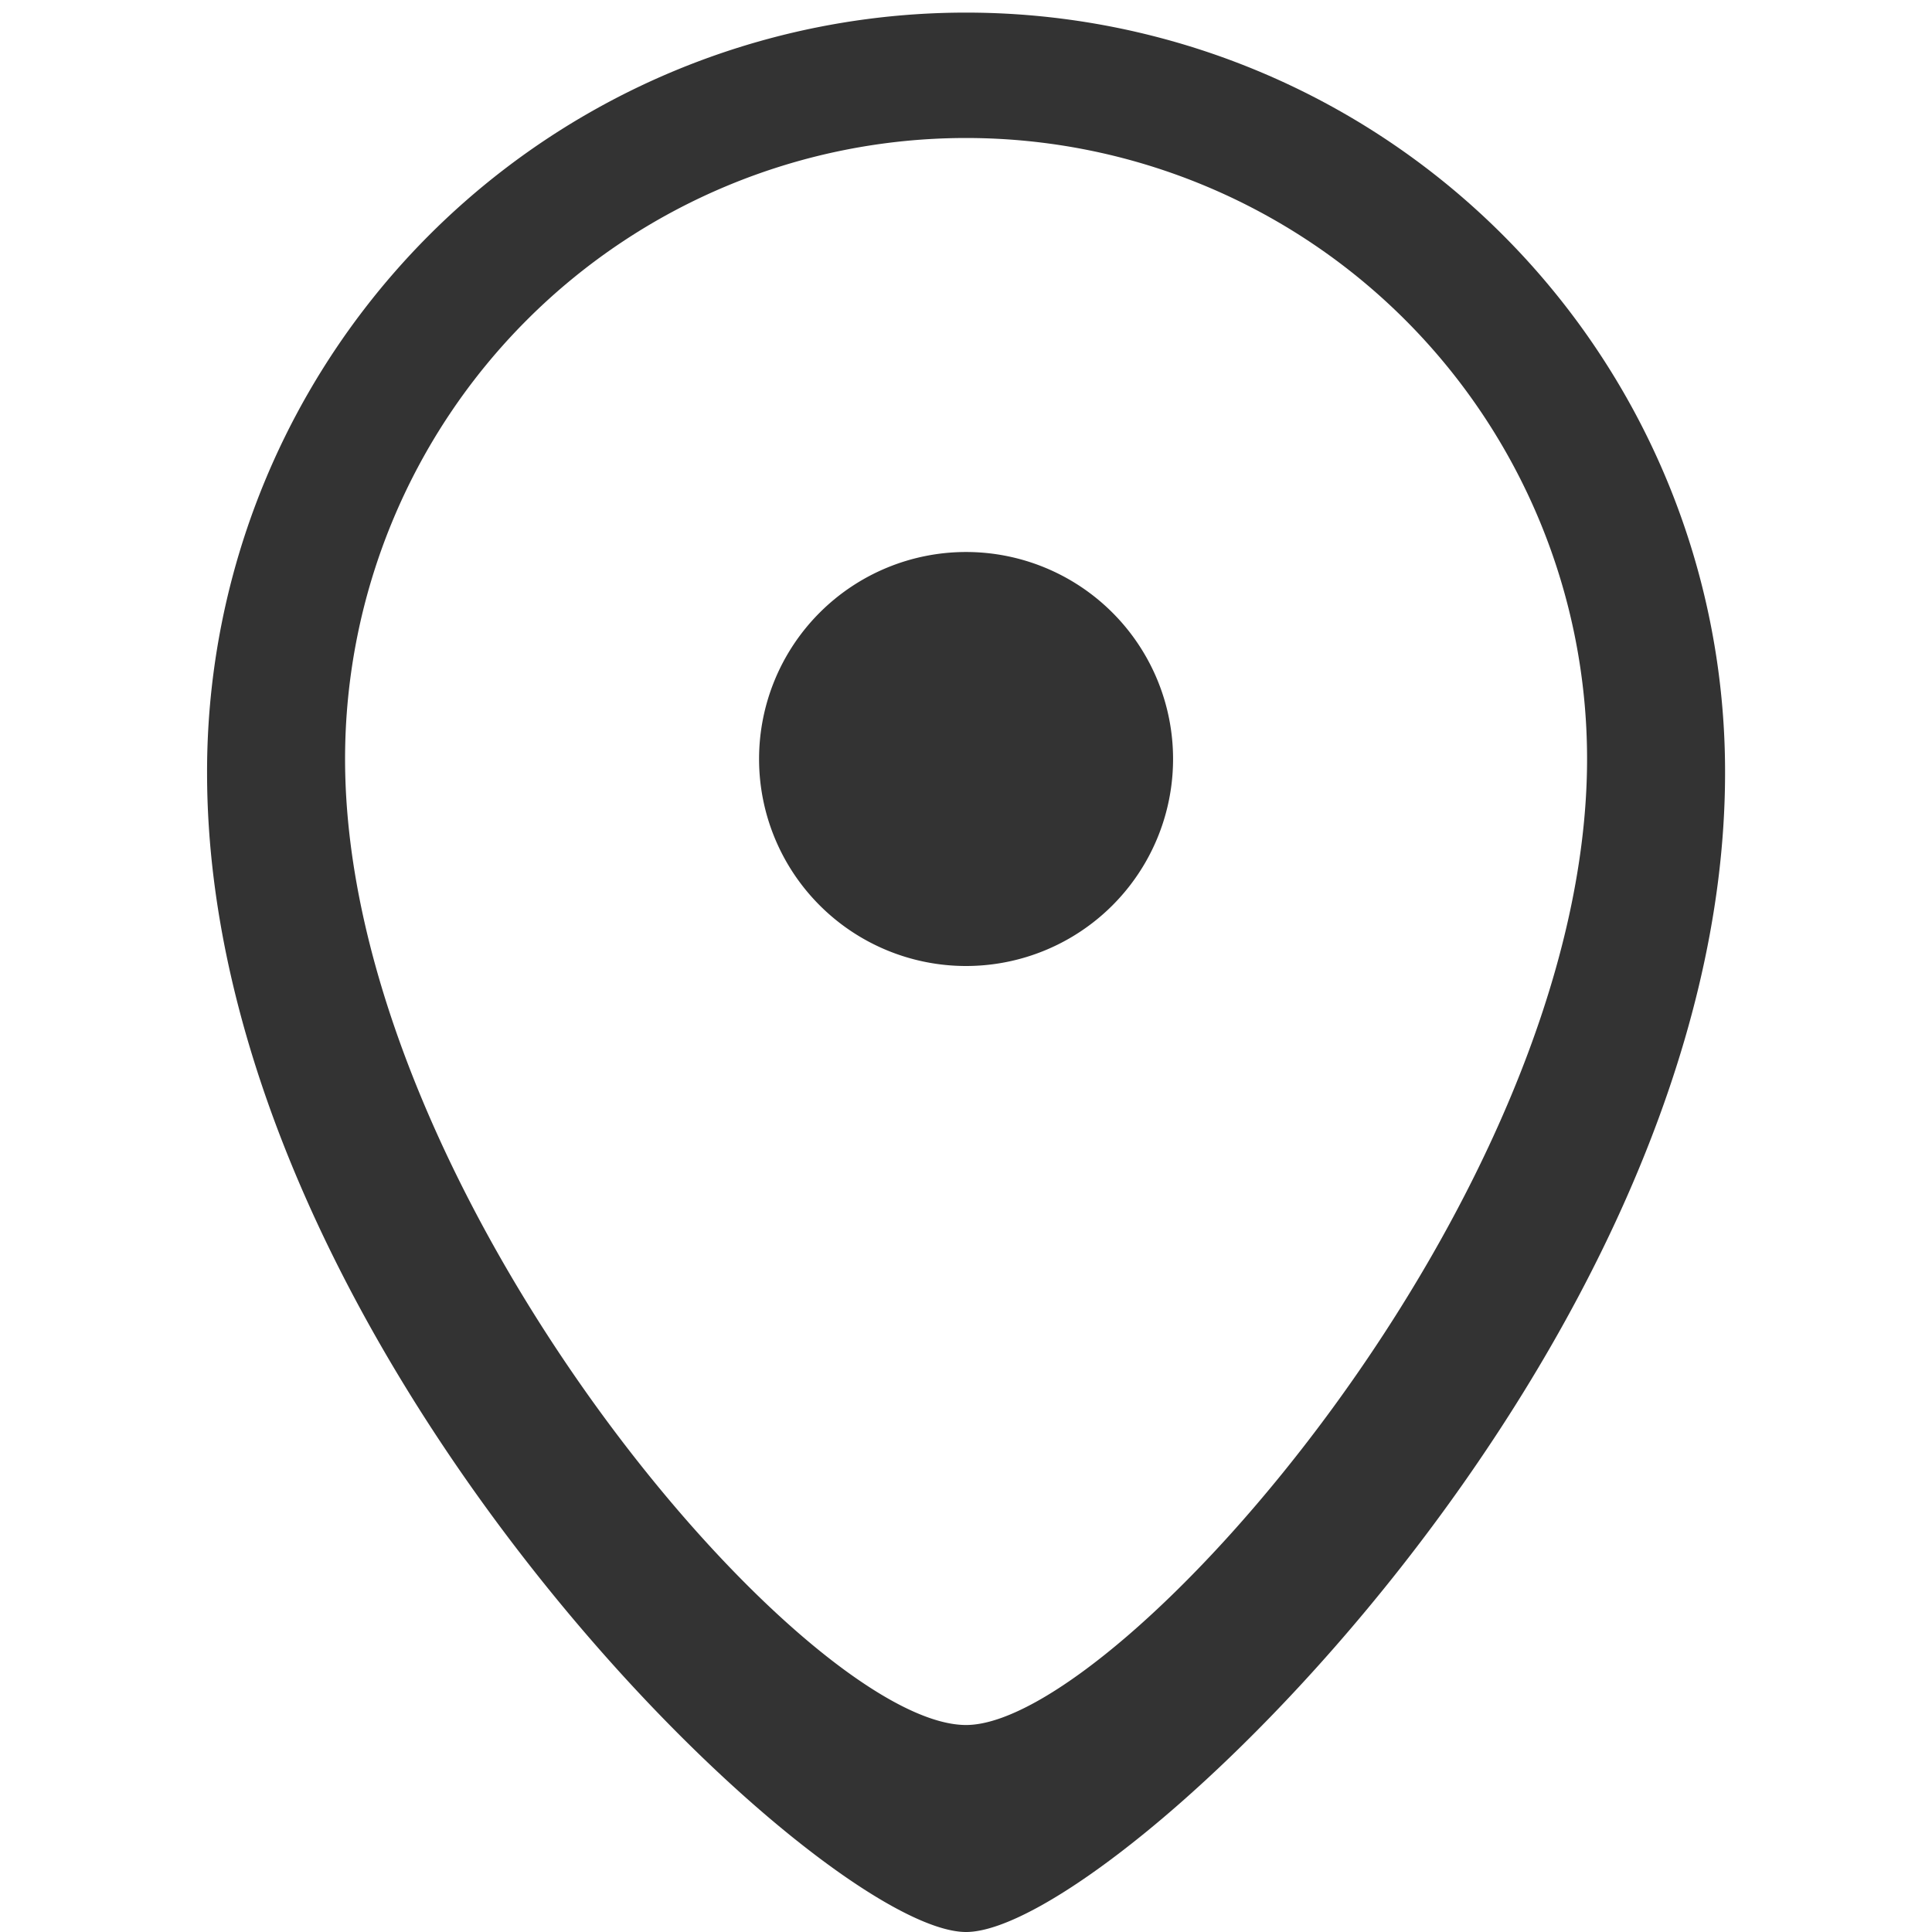 <?xml version="1.0" standalone="no"?><!DOCTYPE svg PUBLIC "-//W3C//DTD SVG 1.1//EN" "http://www.w3.org/Graphics/SVG/1.1/DTD/svg11.dtd"><svg t="1587982725618" class="icon" viewBox="0 0 1024 1024" version="1.1" xmlns="http://www.w3.org/2000/svg" p-id="4783" xmlns:xlink="http://www.w3.org/1999/xlink" width="200" height="200"><defs><style type="text/css"></style></defs><path d="M512.037 1024c-77.605 0-402.286-309.797-402.286-614.4a402.286 402.286 0 1 1 804.571 0c0 304.603-324.681 614.4-402.286 614.4z m0-950.857a329.143 329.143 0 0 0-329.143 329.143c0 229.778 243.383 512 329.143 512 81.225 0 329.143-279.954 329.143-512a329.143 329.143 0 0 0-329.143-329.143z m0 438.857a109.714 109.714 0 1 1 109.714-109.714 109.714 109.714 0 0 1-109.714 109.714z" fill="#333333" p-id="4784"></path></svg>